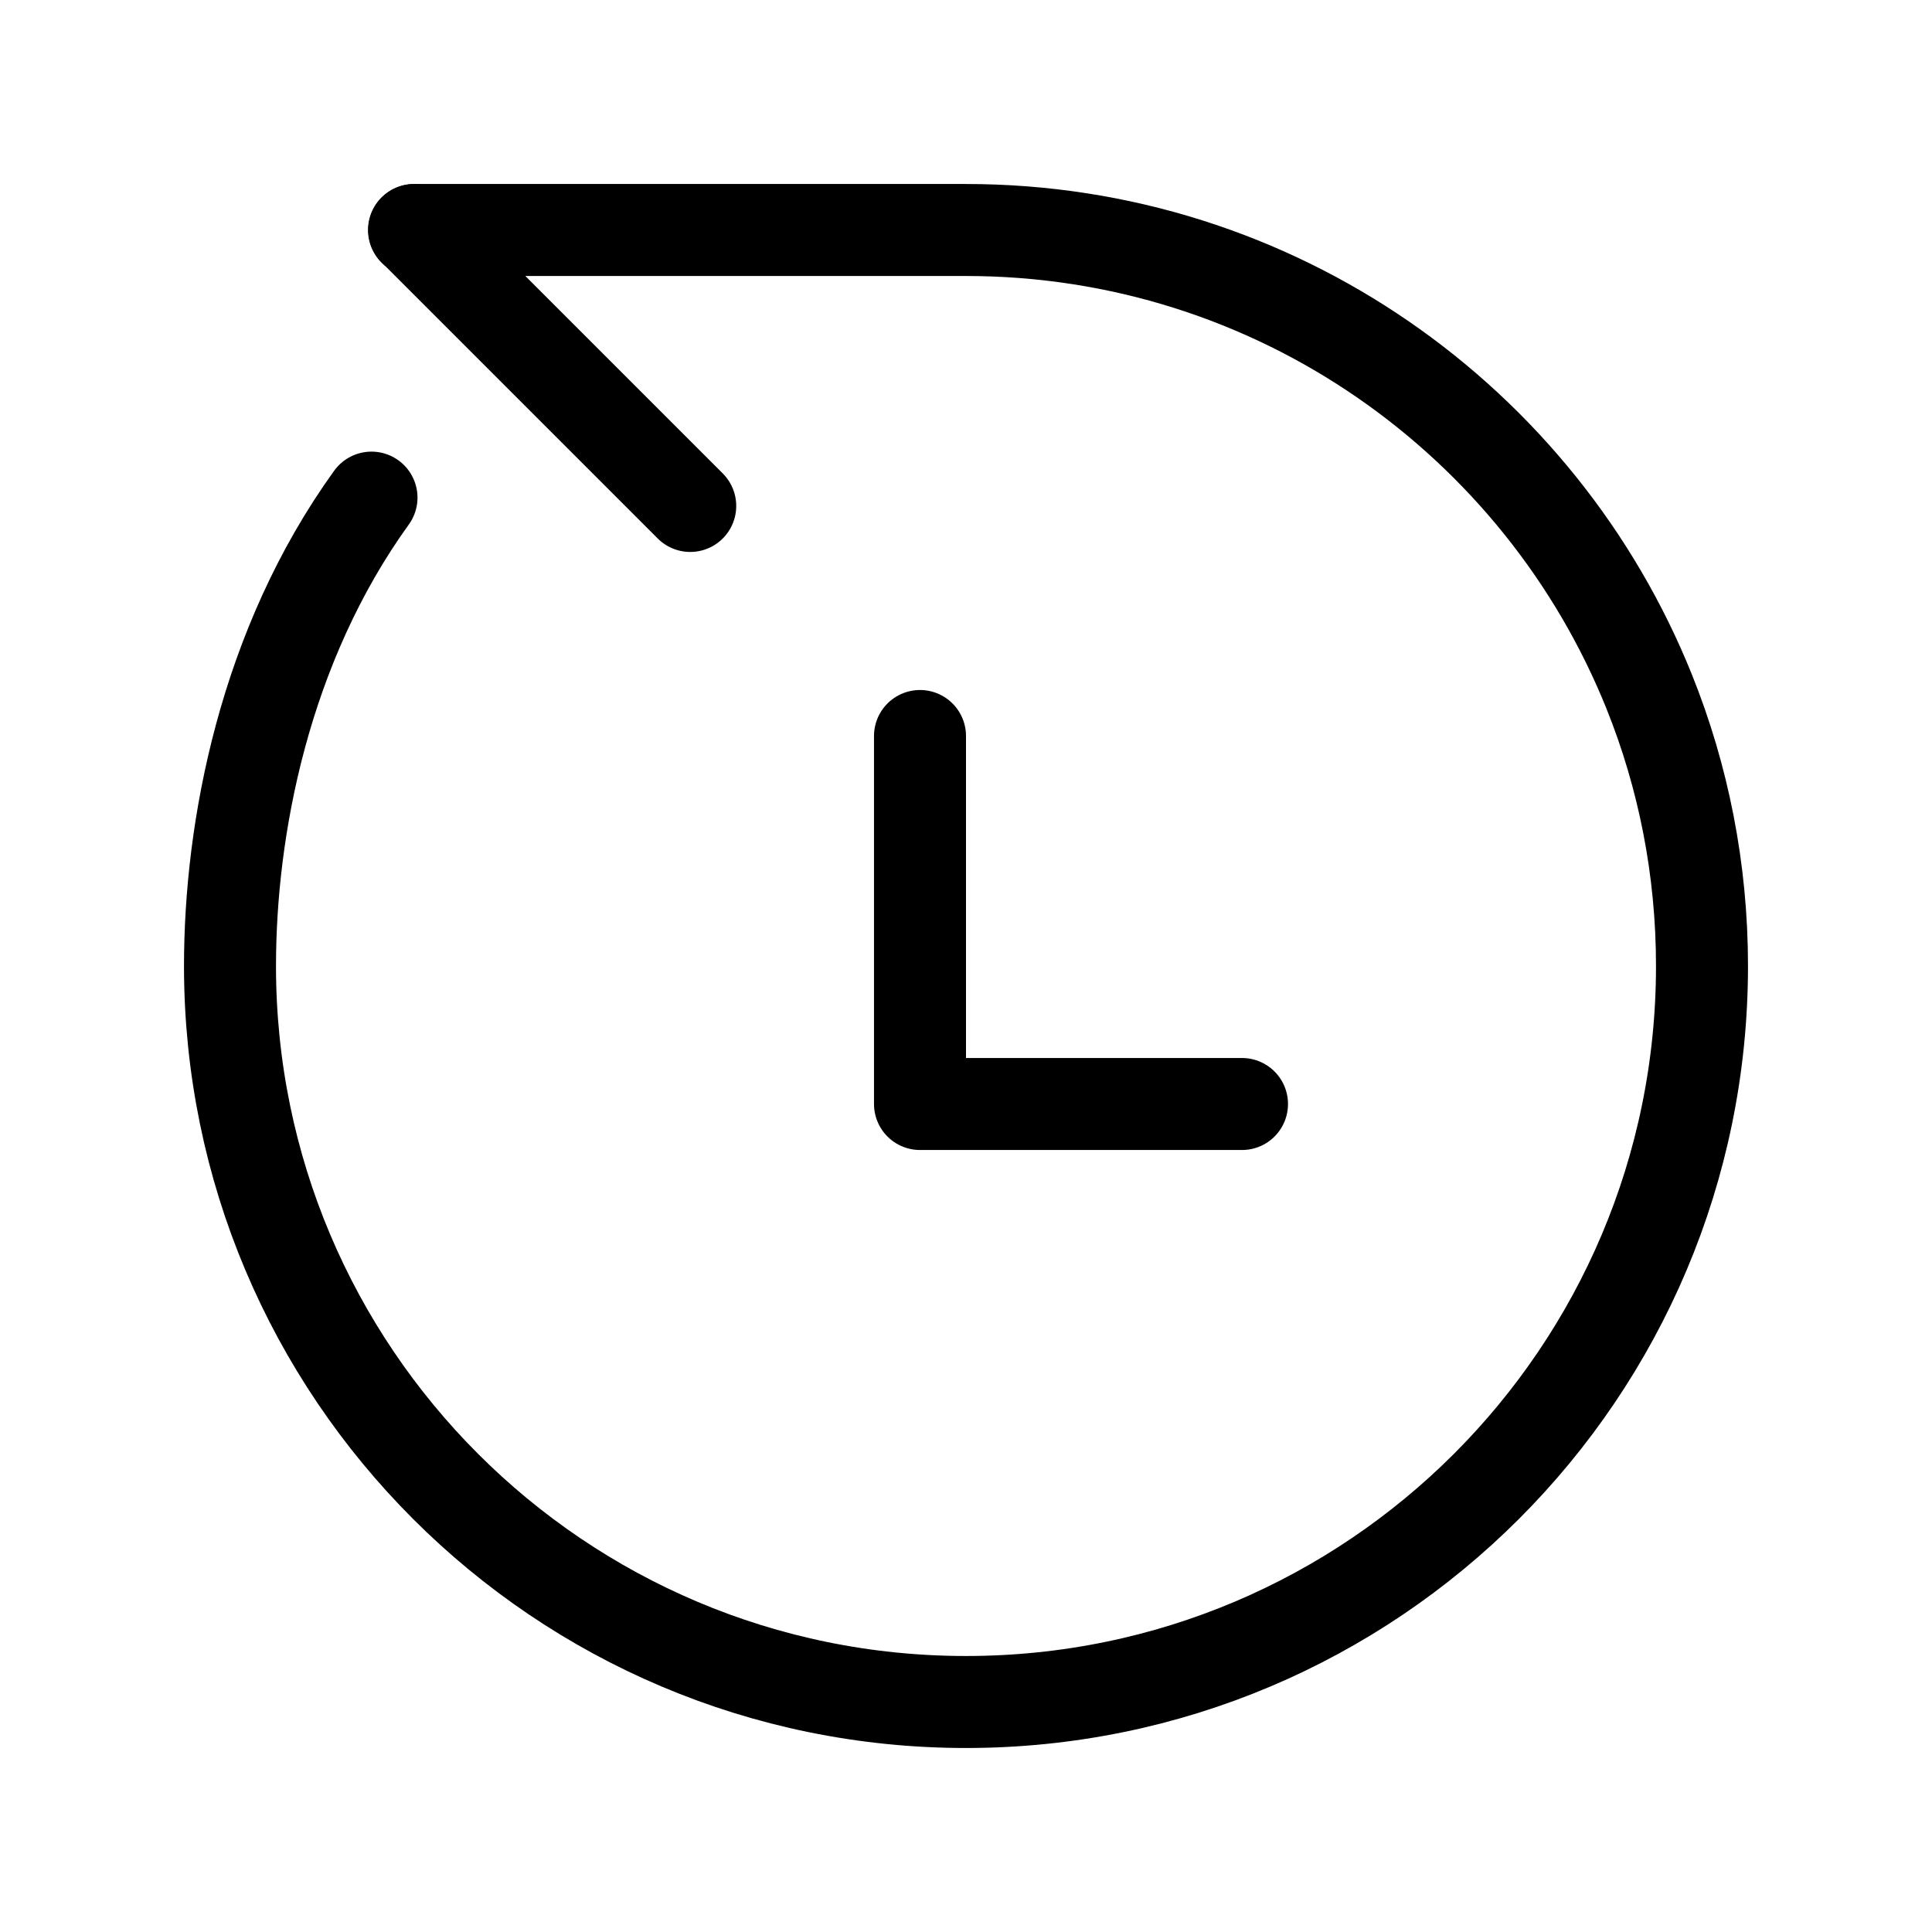 <svg viewBox="0 0 21 21" xmlns="http://www.w3.org/2000/svg"><g fill="none" fill-rule="evenodd" stroke="currentColor" stroke-linecap="round" stroke-linejoin="round" transform="matrix(0 -1 -1 0 18.5 18.5)"><path d="m14.5 10.379v4.242" transform="matrix(-.707 .707 .707 .707 15.914 -6.592)"/><path d="m0 2v6c0 3.365 2.078 6.245 5.02 7.427.921.37 1.927.573 2.98.573 4.418 0 8-3.582 8-8s-3.582-8-8-8c-1.49 0-3.472.37-5.091 1.538" transform="matrix(-1 0 0 -1 16 16)"/><path d="m10.25 4.75v4h-3.5" transform="matrix(0 1 -1 0 15.25 -1.75)"/></g></svg>
